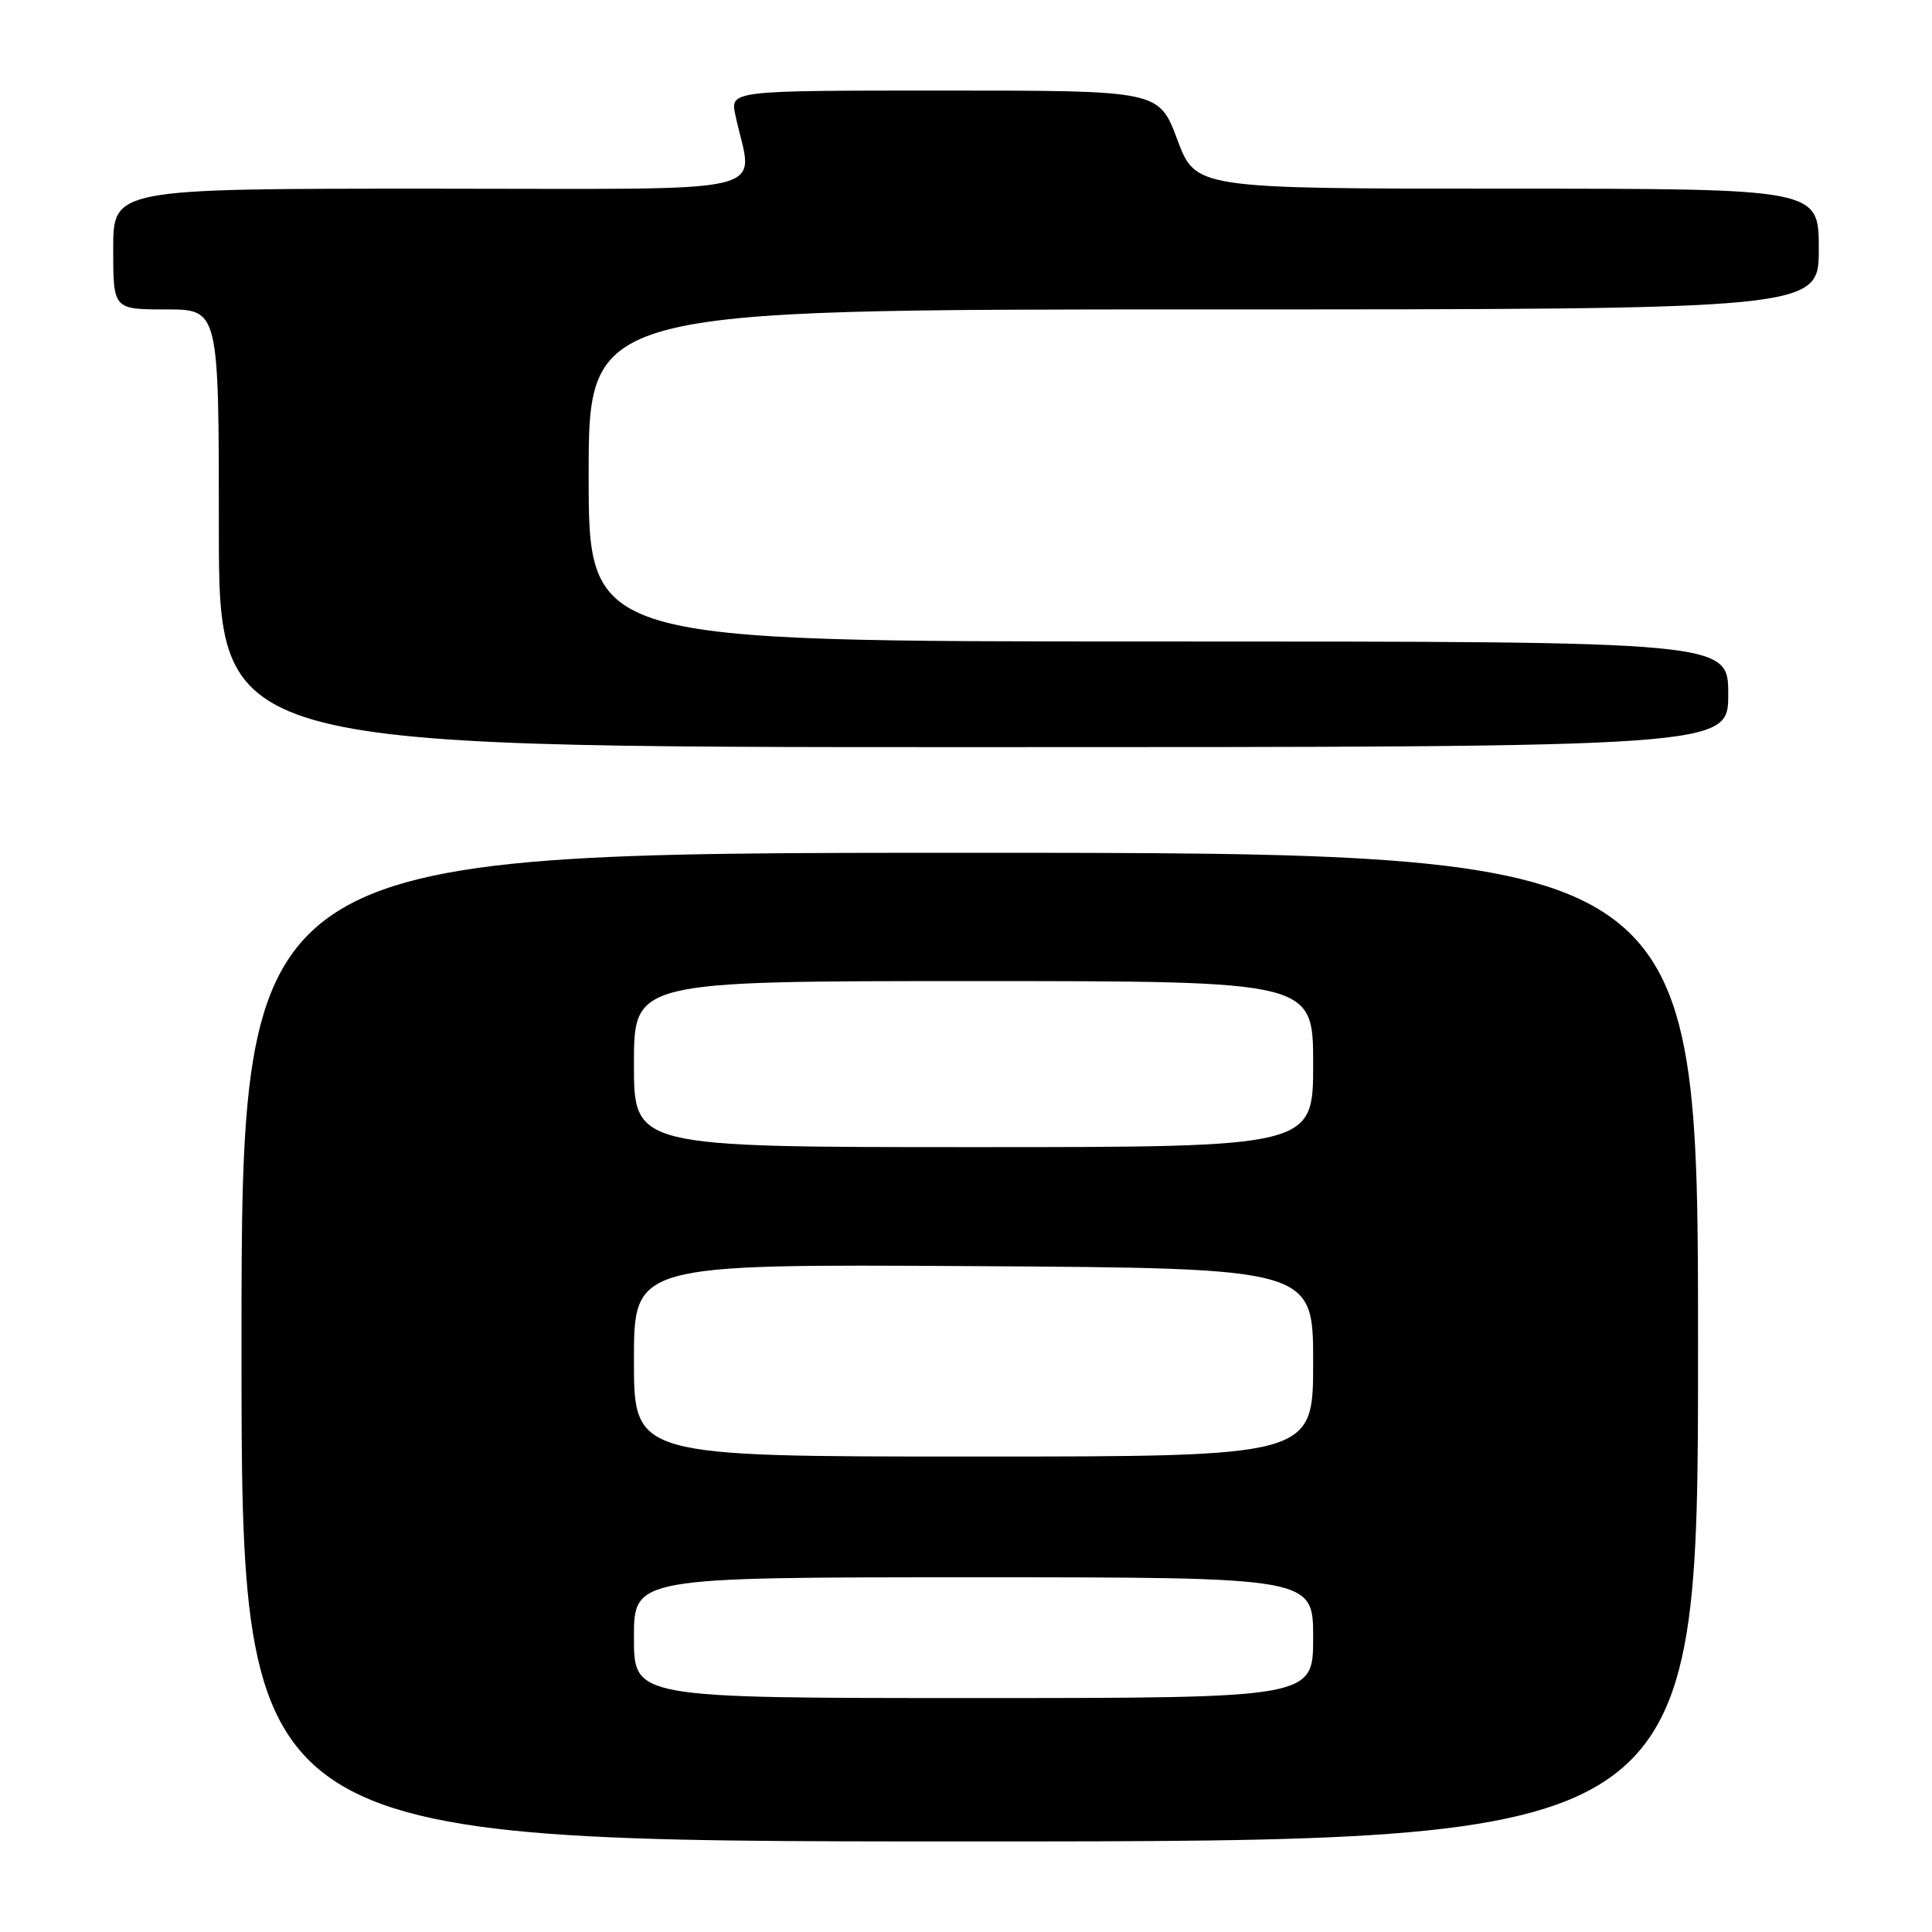 <?xml version="1.0" encoding="UTF-8" standalone="no"?>
<!DOCTYPE svg PUBLIC "-//W3C//DTD SVG 1.1//EN" "http://www.w3.org/Graphics/SVG/1.1/DTD/svg11.dtd" >
<svg xmlns="http://www.w3.org/2000/svg" xmlns:xlink="http://www.w3.org/1999/xlink" version="1.1" viewBox="0 0 256 256">
 <g >
 <path fill="currentColor"
d=" M 225.00 178.50 C 225.00 113.00 225.00 113.00 128.50 113.00 C 32.00 113.00 32.00 113.00 32.00 178.50 C 32.00 244.00 32.00 244.00 128.50 244.00 C 225.00 244.00 225.00 244.00 225.00 178.50 Z  M 229.00 92.00 C 229.00 85.00 229.00 85.00 153.50 85.00 C 78.00 85.00 78.00 85.00 78.00 63.00 C 78.00 41.00 78.00 41.00 159.50 41.00 C 241.00 41.00 241.00 41.00 241.00 33.00 C 241.00 25.00 241.00 25.00 199.72 25.00 C 158.43 25.00 158.43 25.00 156.00 18.50 C 153.57 12.00 153.57 12.00 125.16 12.00 C 96.75 12.00 96.75 12.00 97.44 15.25 C 99.74 26.08 104.19 25.00 57.13 25.00 C 15.00 25.00 15.00 25.00 15.00 33.00 C 15.00 41.00 15.00 41.00 22.00 41.00 C 29.00 41.00 29.00 41.00 29.00 70.00 C 29.00 99.00 29.00 99.00 129.00 99.00 C 229.00 99.00 229.00 99.00 229.00 92.00 Z  M 84.00 217.00 C 84.00 209.00 84.00 209.00 129.00 209.00 C 174.00 209.00 174.00 209.00 174.00 217.00 C 174.00 225.00 174.00 225.00 129.00 225.00 C 84.00 225.00 84.00 225.00 84.00 217.00 Z  M 84.00 180.25 C 84.00 167.50 84.00 167.50 129.00 167.77 C 174.00 168.04 174.00 168.04 174.00 180.52 C 174.00 193.00 174.00 193.00 129.00 193.00 C 84.00 193.00 84.00 193.00 84.00 180.25 Z  M 84.00 141.00 C 84.00 130.00 84.00 130.00 129.00 130.00 C 174.00 130.00 174.00 130.00 174.00 141.00 C 174.00 152.00 174.00 152.00 129.00 152.00 C 84.00 152.00 84.00 152.00 84.00 141.00 Z "/>
</g>
</svg>